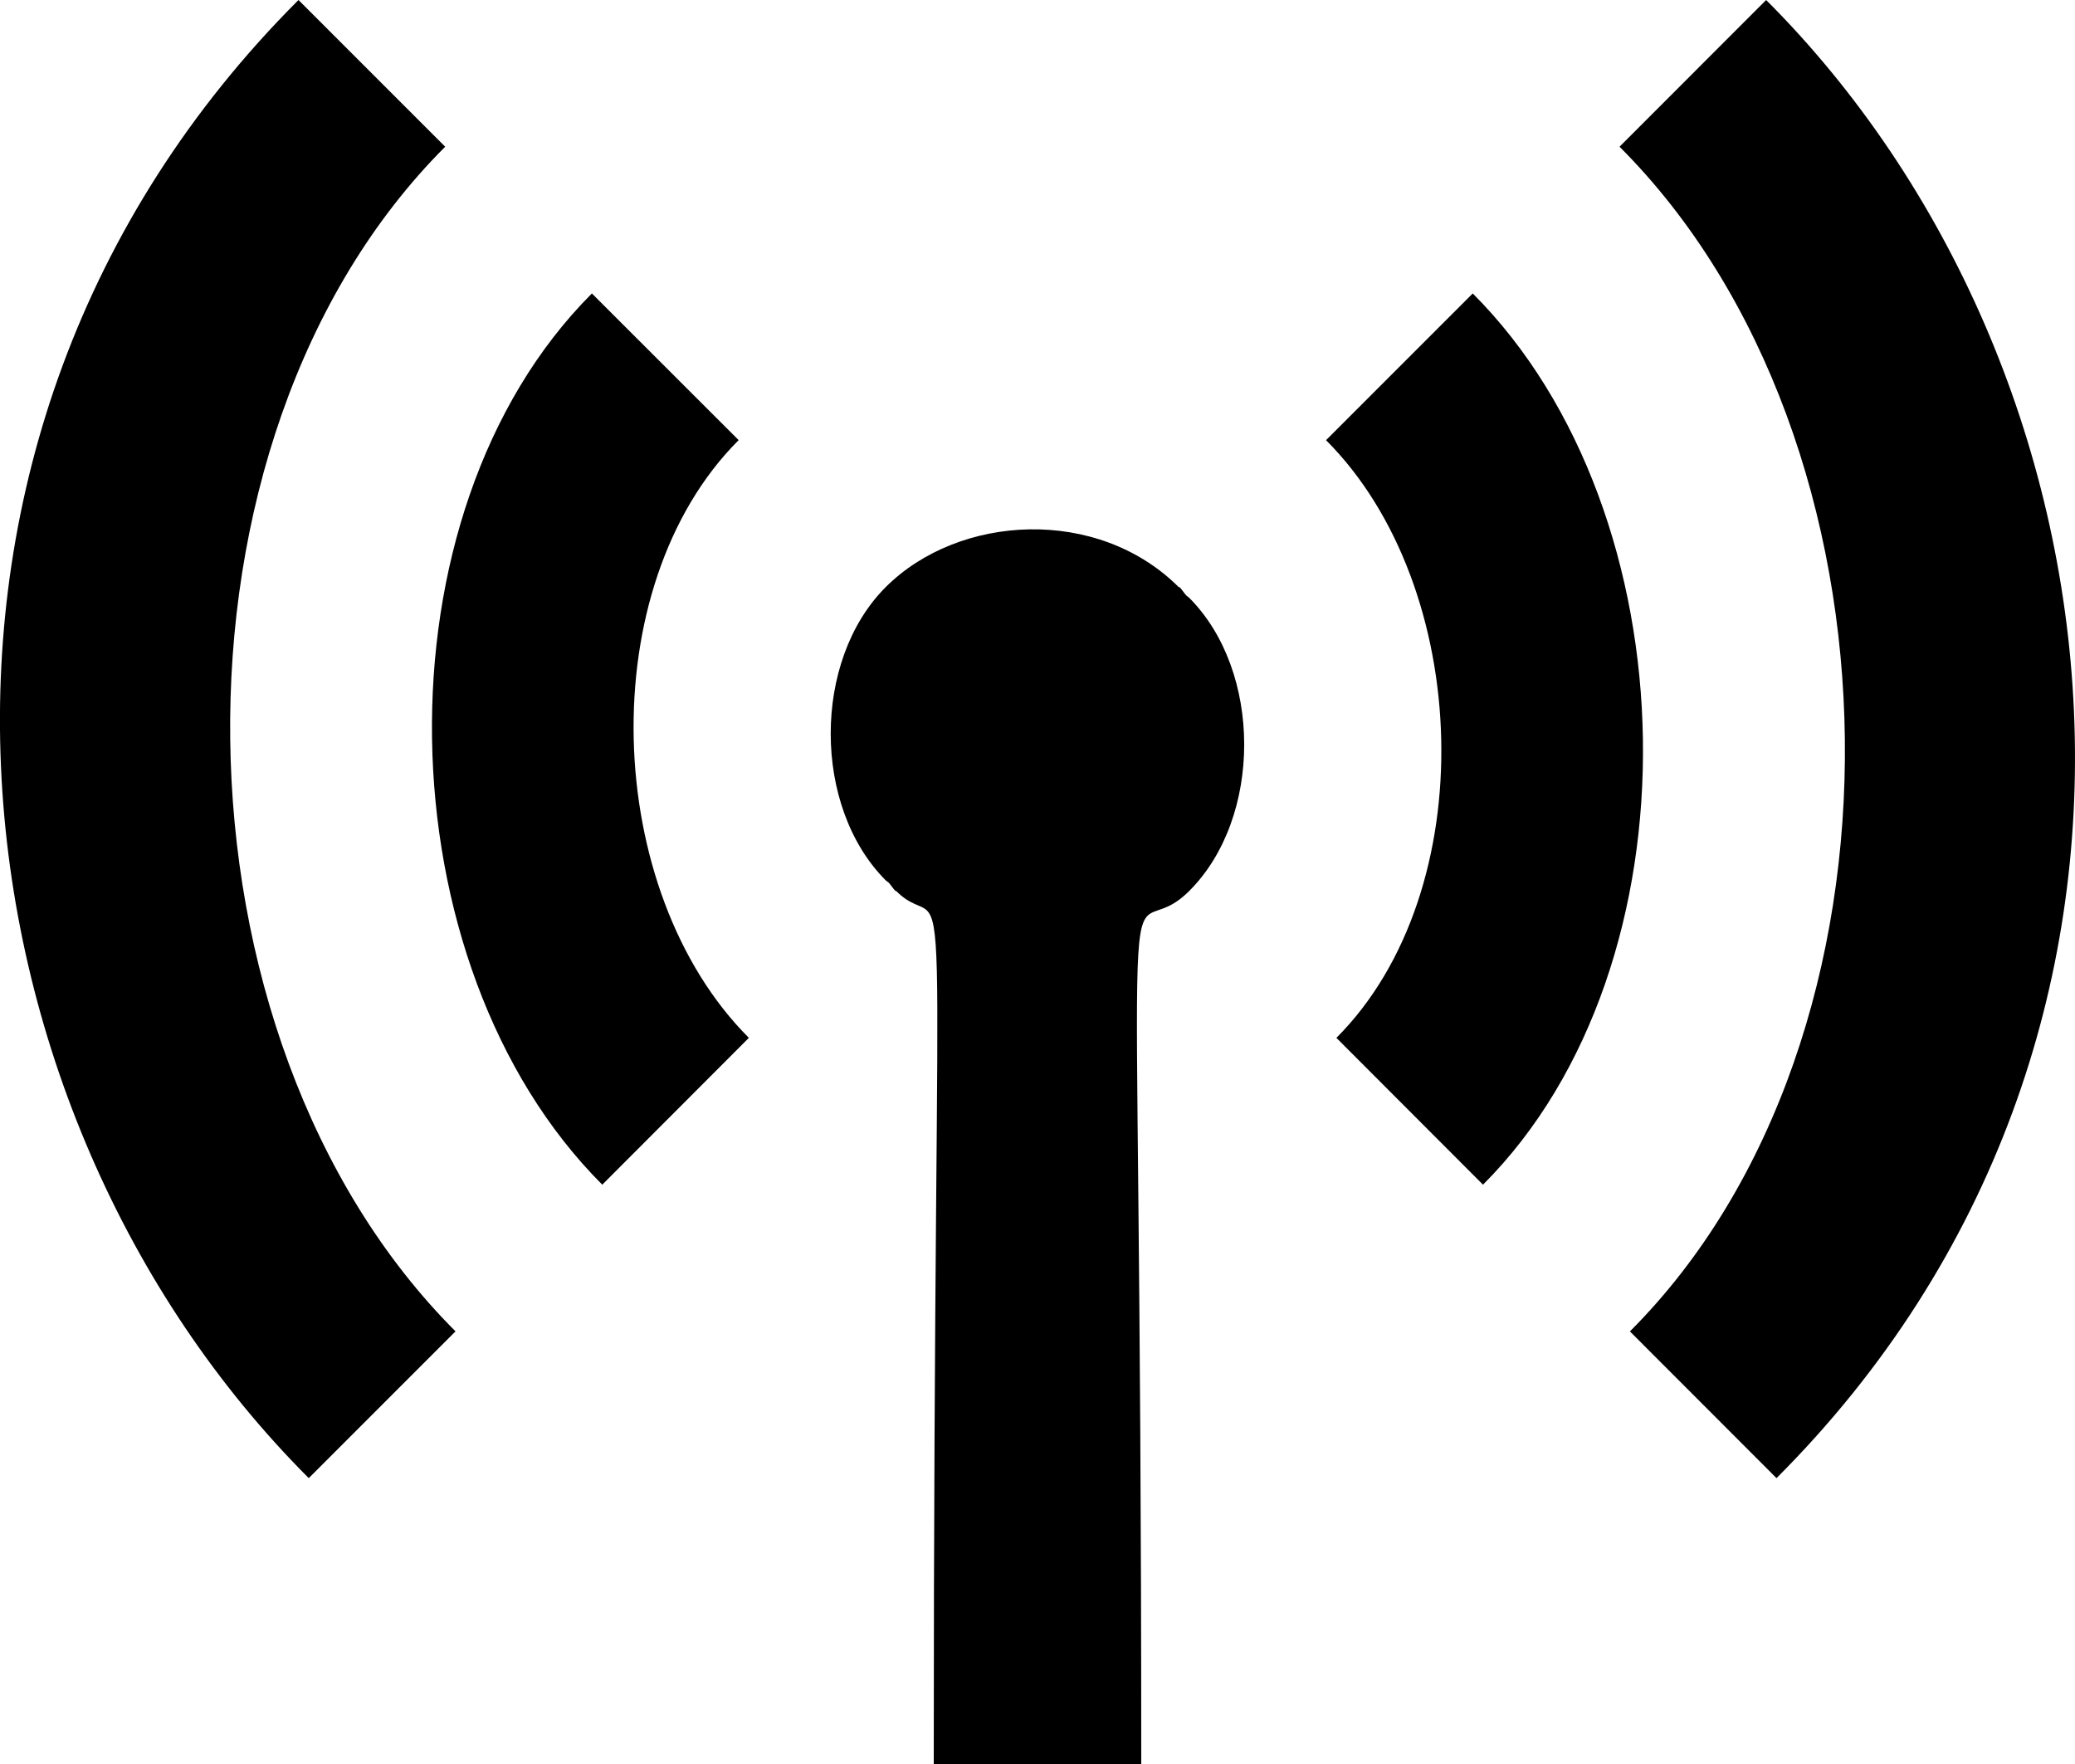 <svg width="20" height="17" xmlns="http://www.w3.org/2000/svg"><path d="M14.195 2.828l-1.414 1.414c1.414 1.414 1.513 4.346.1 5.76l1.413 1.415c2.121-2.122 2.022-6.468-.099-8.589M17.023 0L15.61 1.414c2.83 2.828 2.928 8.588.1 11.417l1.413 1.414C21.365 10.002 20.56 3.535 17.023 0m-5.59 5.737c-.024-.026-.04-.055-.066-.081l-.004.004c-.78-.781-2.12-.708-2.827-.001-.707.707-.705 2.119.002 2.826.01.009.02.014.03.023.022.026.04.055.064.08l.004-.003C9.201 9.15 9 7.284 9 17h2c0-9.942-.247-7.704.463-8.414.707-.707.705-2.119-.002-2.826-.009-.009-.02-.014-.029-.023M7.12 4.242L5.705 2.828c-2.12 2.121-2.022 6.467.1 8.589l1.413-1.415c-1.414-1.414-1.513-4.346-.099-5.76M4.39 12.831l-1.414 1.414C-.56 10.709-1.366 4.242 2.877 0l1.414 1.414c-2.829 2.828-2.73 8.588.1 11.417" fill="#000" fill-rule="evenodd"/></svg>